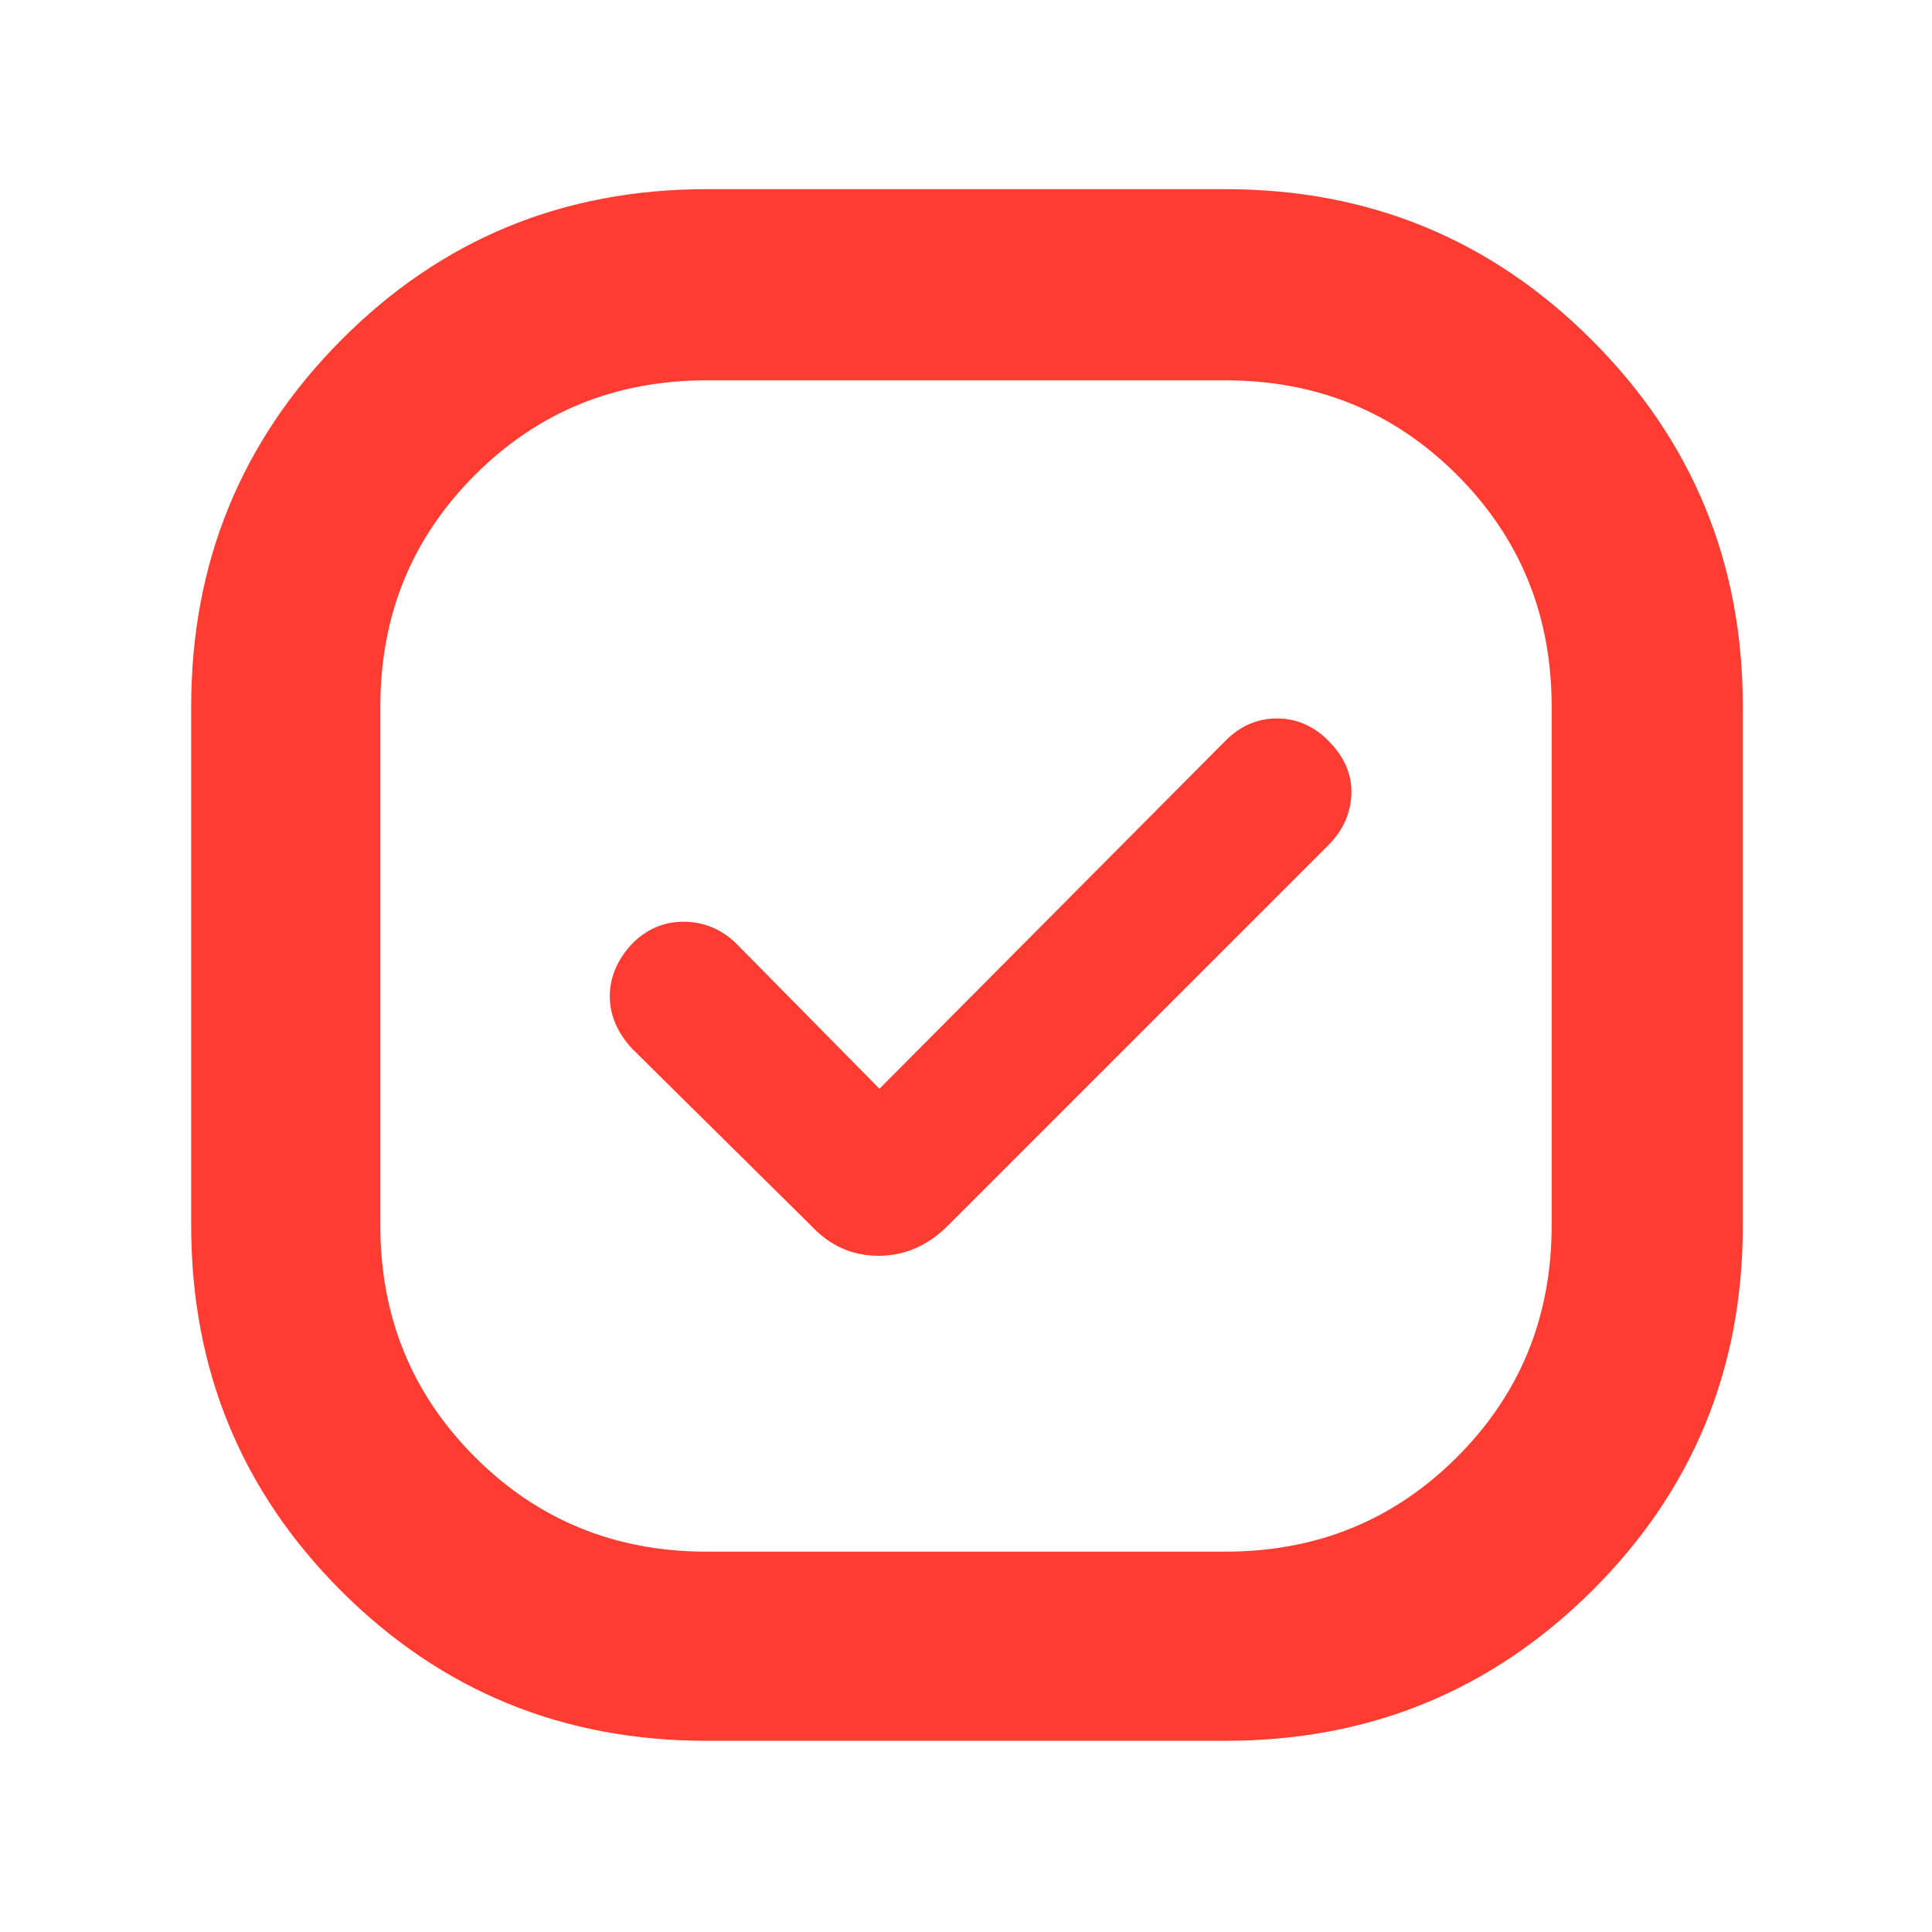 <svg height="48" viewBox="0 -960 960 960" width="48" xmlns="http://www.w3.org/2000/svg"><path fill="rgb(255, 60, 50)" d="m351-95q-107 0-181.5-74.5t-74.5-181.5v-258q0-107 74.5-182t181.5-75h258q107 0 182 75t75 182v258q0 107-75 181.5t-182 74.5zm86-324-72-73q-11-10-25.5-10t-25.5 11q-11 12-11 26t11 26l89 88q14 15 33.5 15t34.5-15l189-189q11-11 11.5-25.5t-11.5-26.5q-11-11-25.5-11t-25.5 11zm-86 230h258q68 0 115-47t47-115v-258q0-68-47-115t-115-47h-258q-68 0-115 47t-47 115v258q0 68 47 115t115 47z"/></svg>